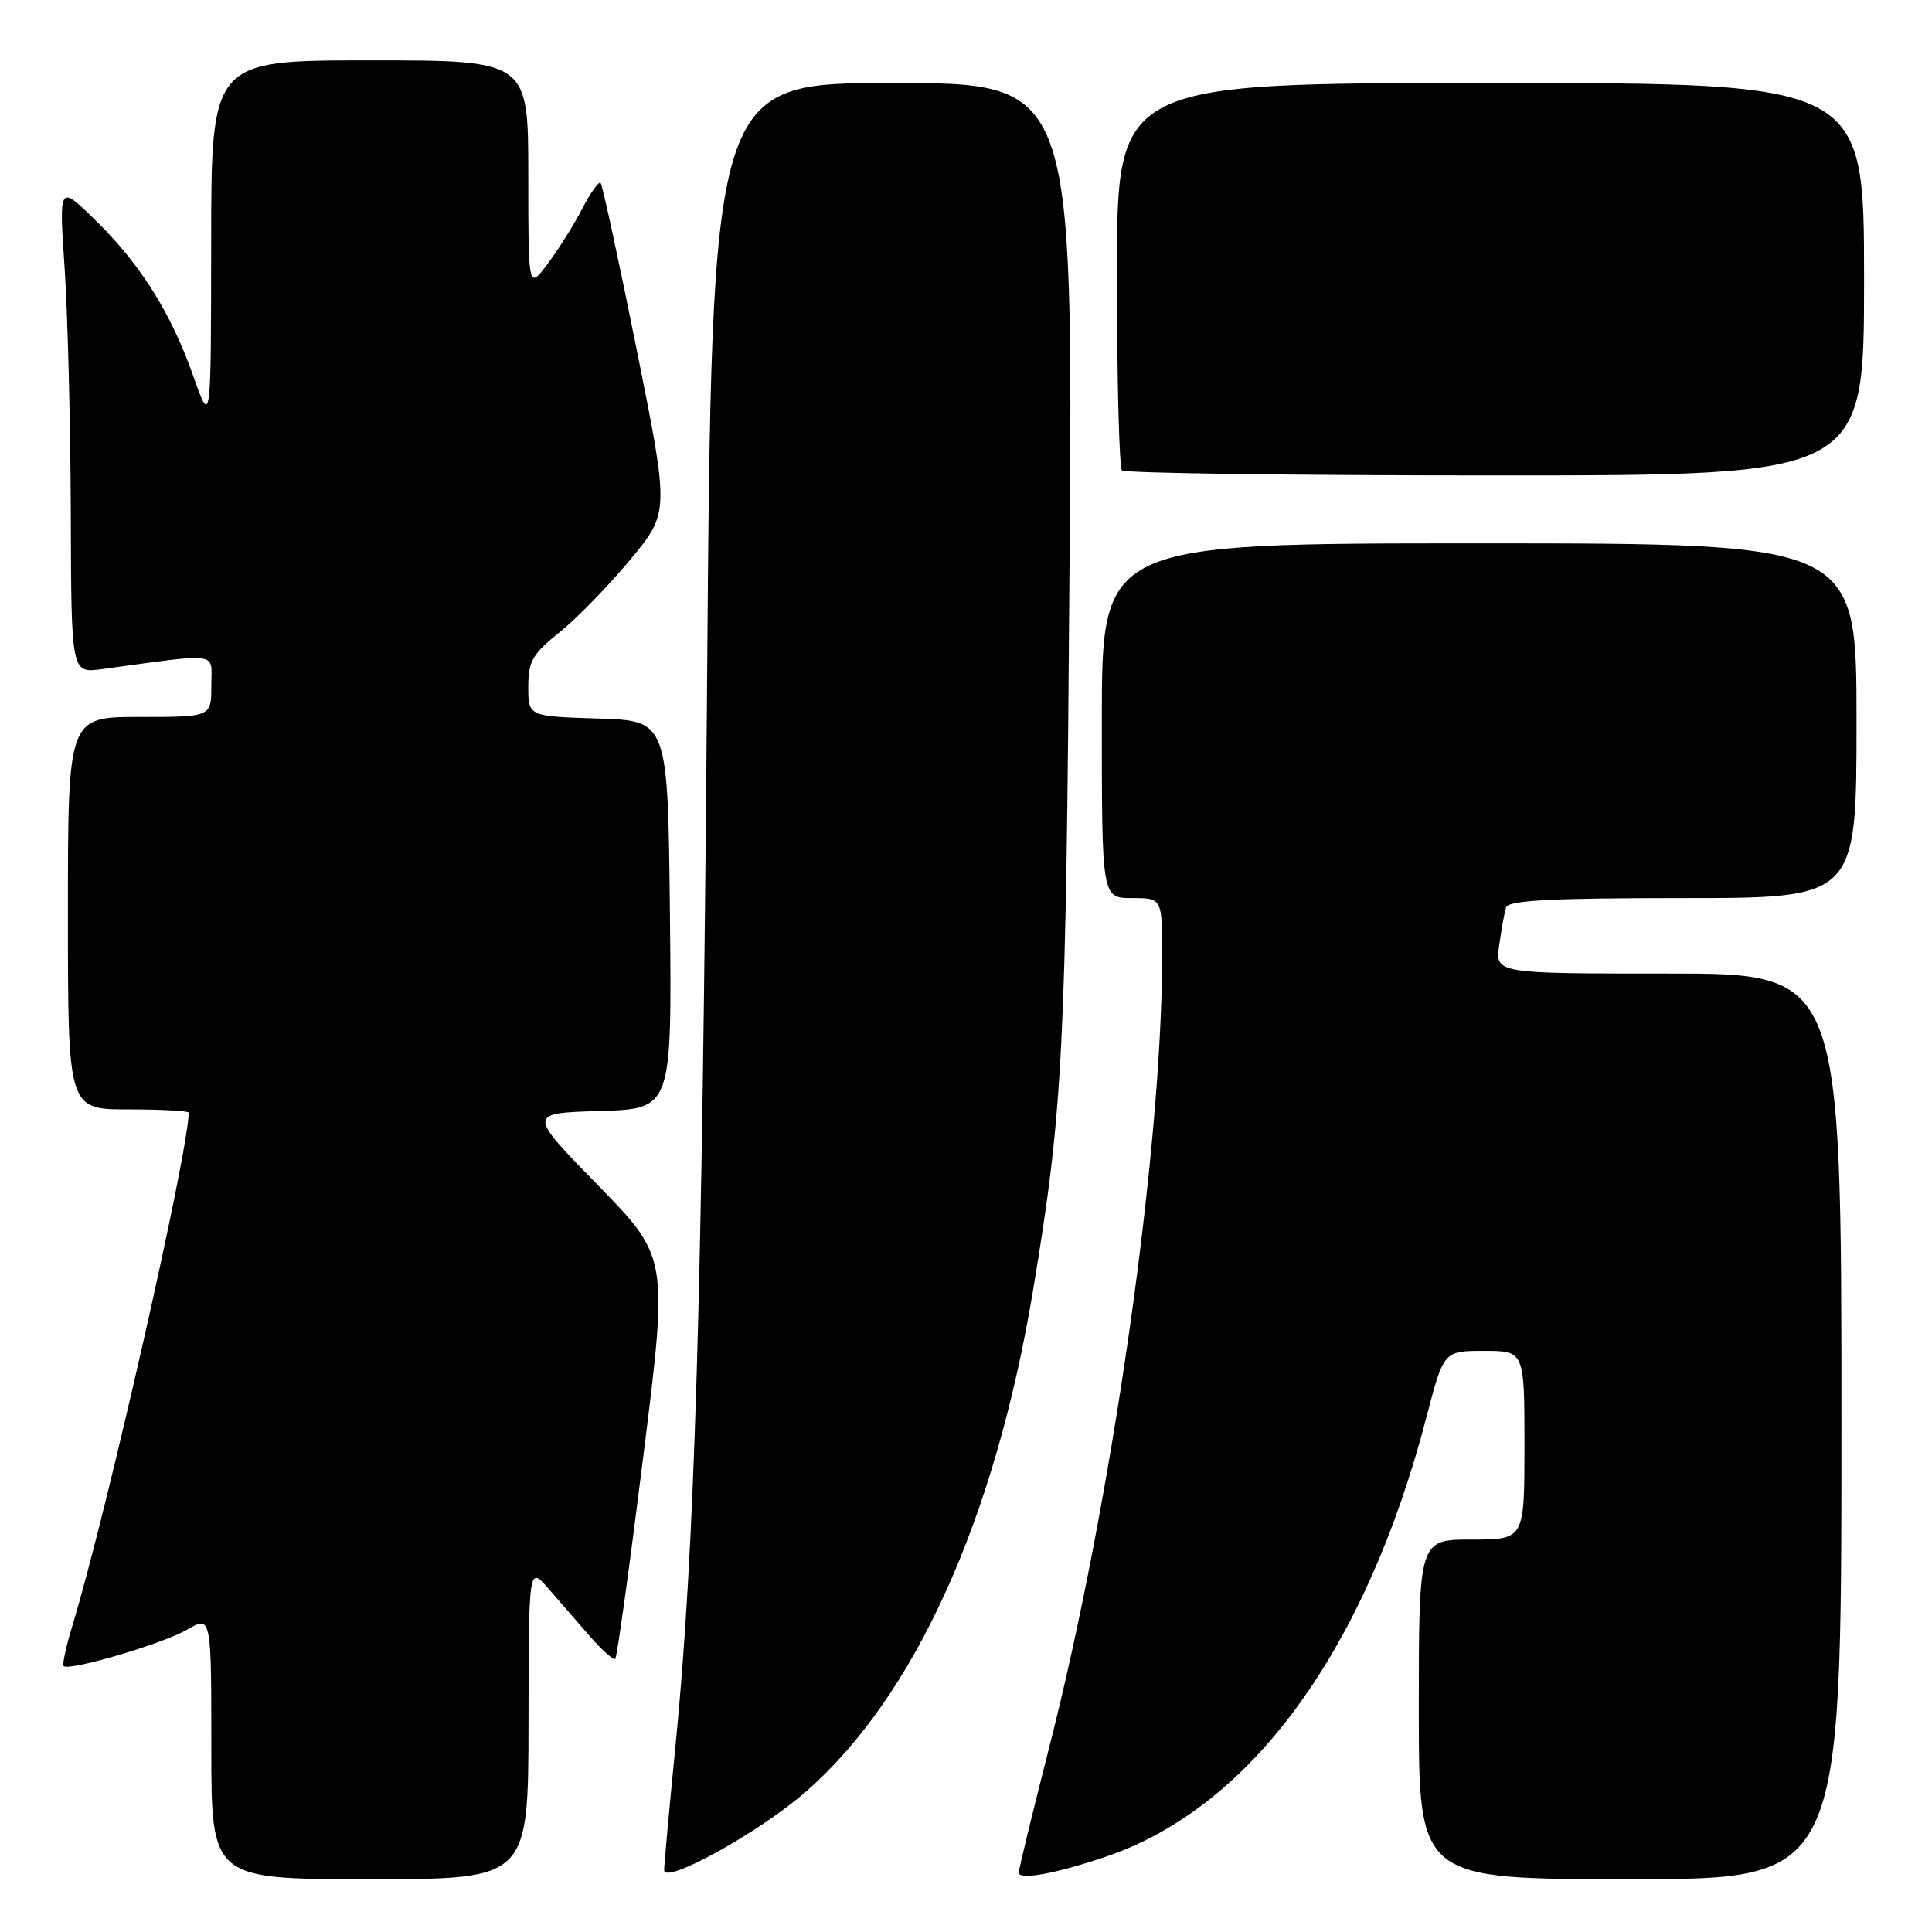 <?xml version="1.0" encoding="UTF-8" standalone="no"?>
<!DOCTYPE svg PUBLIC "-//W3C//DTD SVG 1.1//EN" "http://www.w3.org/Graphics/SVG/1.1/DTD/svg11.dtd" >
<svg xmlns="http://www.w3.org/2000/svg" xmlns:xlink="http://www.w3.org/1999/xlink" version="1.1" viewBox="0 0 256 256">
 <g >
 <path fill="currentColor"
d=" M 70.03 228.25 C 70.06 207.50 70.06 207.50 72.67 210.50 C 74.11 212.15 76.60 215.01 78.20 216.86 C 79.81 218.70 81.31 220.03 81.53 219.80 C 81.76 219.57 83.43 207.51 85.24 192.98 C 88.54 166.58 88.54 166.58 79.22 157.04 C 69.91 147.50 69.91 147.50 79.47 147.21 C 89.03 146.93 89.03 146.93 88.77 121.21 C 88.50 95.50 88.50 95.50 79.25 95.21 C 70.00 94.92 70.00 94.92 70.00 91.01 C 70.00 87.62 70.56 86.65 74.12 83.80 C 76.39 81.98 80.59 77.67 83.47 74.21 C 88.70 67.92 88.70 67.92 84.36 46.30 C 81.97 34.41 79.82 24.48 79.58 24.24 C 79.34 24.00 78.24 25.54 77.15 27.65 C 76.05 29.77 74.00 33.05 72.58 34.94 C 70.00 38.39 70.00 38.39 70.00 23.19 C 70.00 8.00 70.00 8.00 49.00 8.00 C 28.00 8.00 28.00 8.00 27.98 32.25 C 27.96 56.50 27.96 56.50 25.57 49.72 C 22.61 41.35 18.51 34.87 12.46 29.00 C 7.82 24.50 7.82 24.50 8.56 35.50 C 8.97 41.55 9.34 56.11 9.38 67.86 C 9.44 89.21 9.44 89.21 13.47 88.67 C 29.44 86.51 28.00 86.29 28.00 90.87 C 28.00 95.00 28.00 95.00 18.50 95.00 C 9.00 95.00 9.00 95.00 9.00 121.00 C 9.00 147.00 9.00 147.00 17.00 147.00 C 21.40 147.00 25.00 147.20 25.00 147.43 C 25.00 152.54 14.15 200.39 9.58 215.45 C 8.75 218.18 8.23 220.57 8.43 220.76 C 9.13 221.47 21.59 217.80 24.75 215.96 C 28.00 214.07 28.00 214.07 28.00 231.53 C 28.00 249.00 28.00 249.00 49.00 249.00 C 70.00 249.00 70.00 249.00 70.03 228.25 Z  M 106.78 237.41 C 121.22 224.78 131.86 201.28 136.90 170.88 C 140.88 146.89 141.25 139.41 141.72 74.75 C 142.19 11.00 142.19 11.00 118.25 11.00 C 94.31 11.00 94.31 11.00 93.69 90.75 C 93.04 172.74 92.07 205.38 89.49 231.50 C 88.67 239.75 88.01 247.09 88.00 247.80 C 88.00 249.78 100.63 242.79 106.78 237.41 Z  M 146.68 245.97 C 165.83 239.42 180.99 218.59 189.02 187.75 C 191.30 179.00 191.30 179.00 196.65 179.00 C 202.00 179.00 202.00 179.00 202.00 191.50 C 202.00 204.00 202.00 204.00 195.00 204.00 C 188.00 204.00 188.00 204.00 188.00 226.50 C 188.00 249.00 188.00 249.00 216.00 249.00 C 244.00 249.00 244.00 249.00 244.00 189.00 C 244.00 129.00 244.00 129.00 221.06 129.00 C 198.13 129.00 198.13 129.00 198.65 125.25 C 198.94 123.19 199.34 120.94 199.55 120.25 C 199.85 119.30 205.41 119.00 222.97 119.00 C 246.00 119.00 246.00 119.00 246.00 95.50 C 246.00 72.00 246.00 72.00 196.00 72.00 C 146.00 72.00 146.00 72.00 146.00 95.50 C 146.00 119.00 146.00 119.00 150.00 119.00 C 154.00 119.00 154.00 119.00 153.99 126.75 C 153.96 152.56 147.31 199.05 139.01 231.60 C 136.80 240.24 135.00 247.67 135.00 248.13 C 135.00 249.17 140.02 248.25 146.68 245.97 Z  M 247.00 37.00 C 247.00 11.00 247.00 11.00 197.50 11.00 C 148.00 11.00 148.00 11.00 148.00 36.33 C 148.00 50.27 148.30 61.97 148.67 62.33 C 149.03 62.70 171.31 63.00 198.17 63.00 C 247.00 63.00 247.00 63.00 247.00 37.00 Z "/>
</g>
</svg>